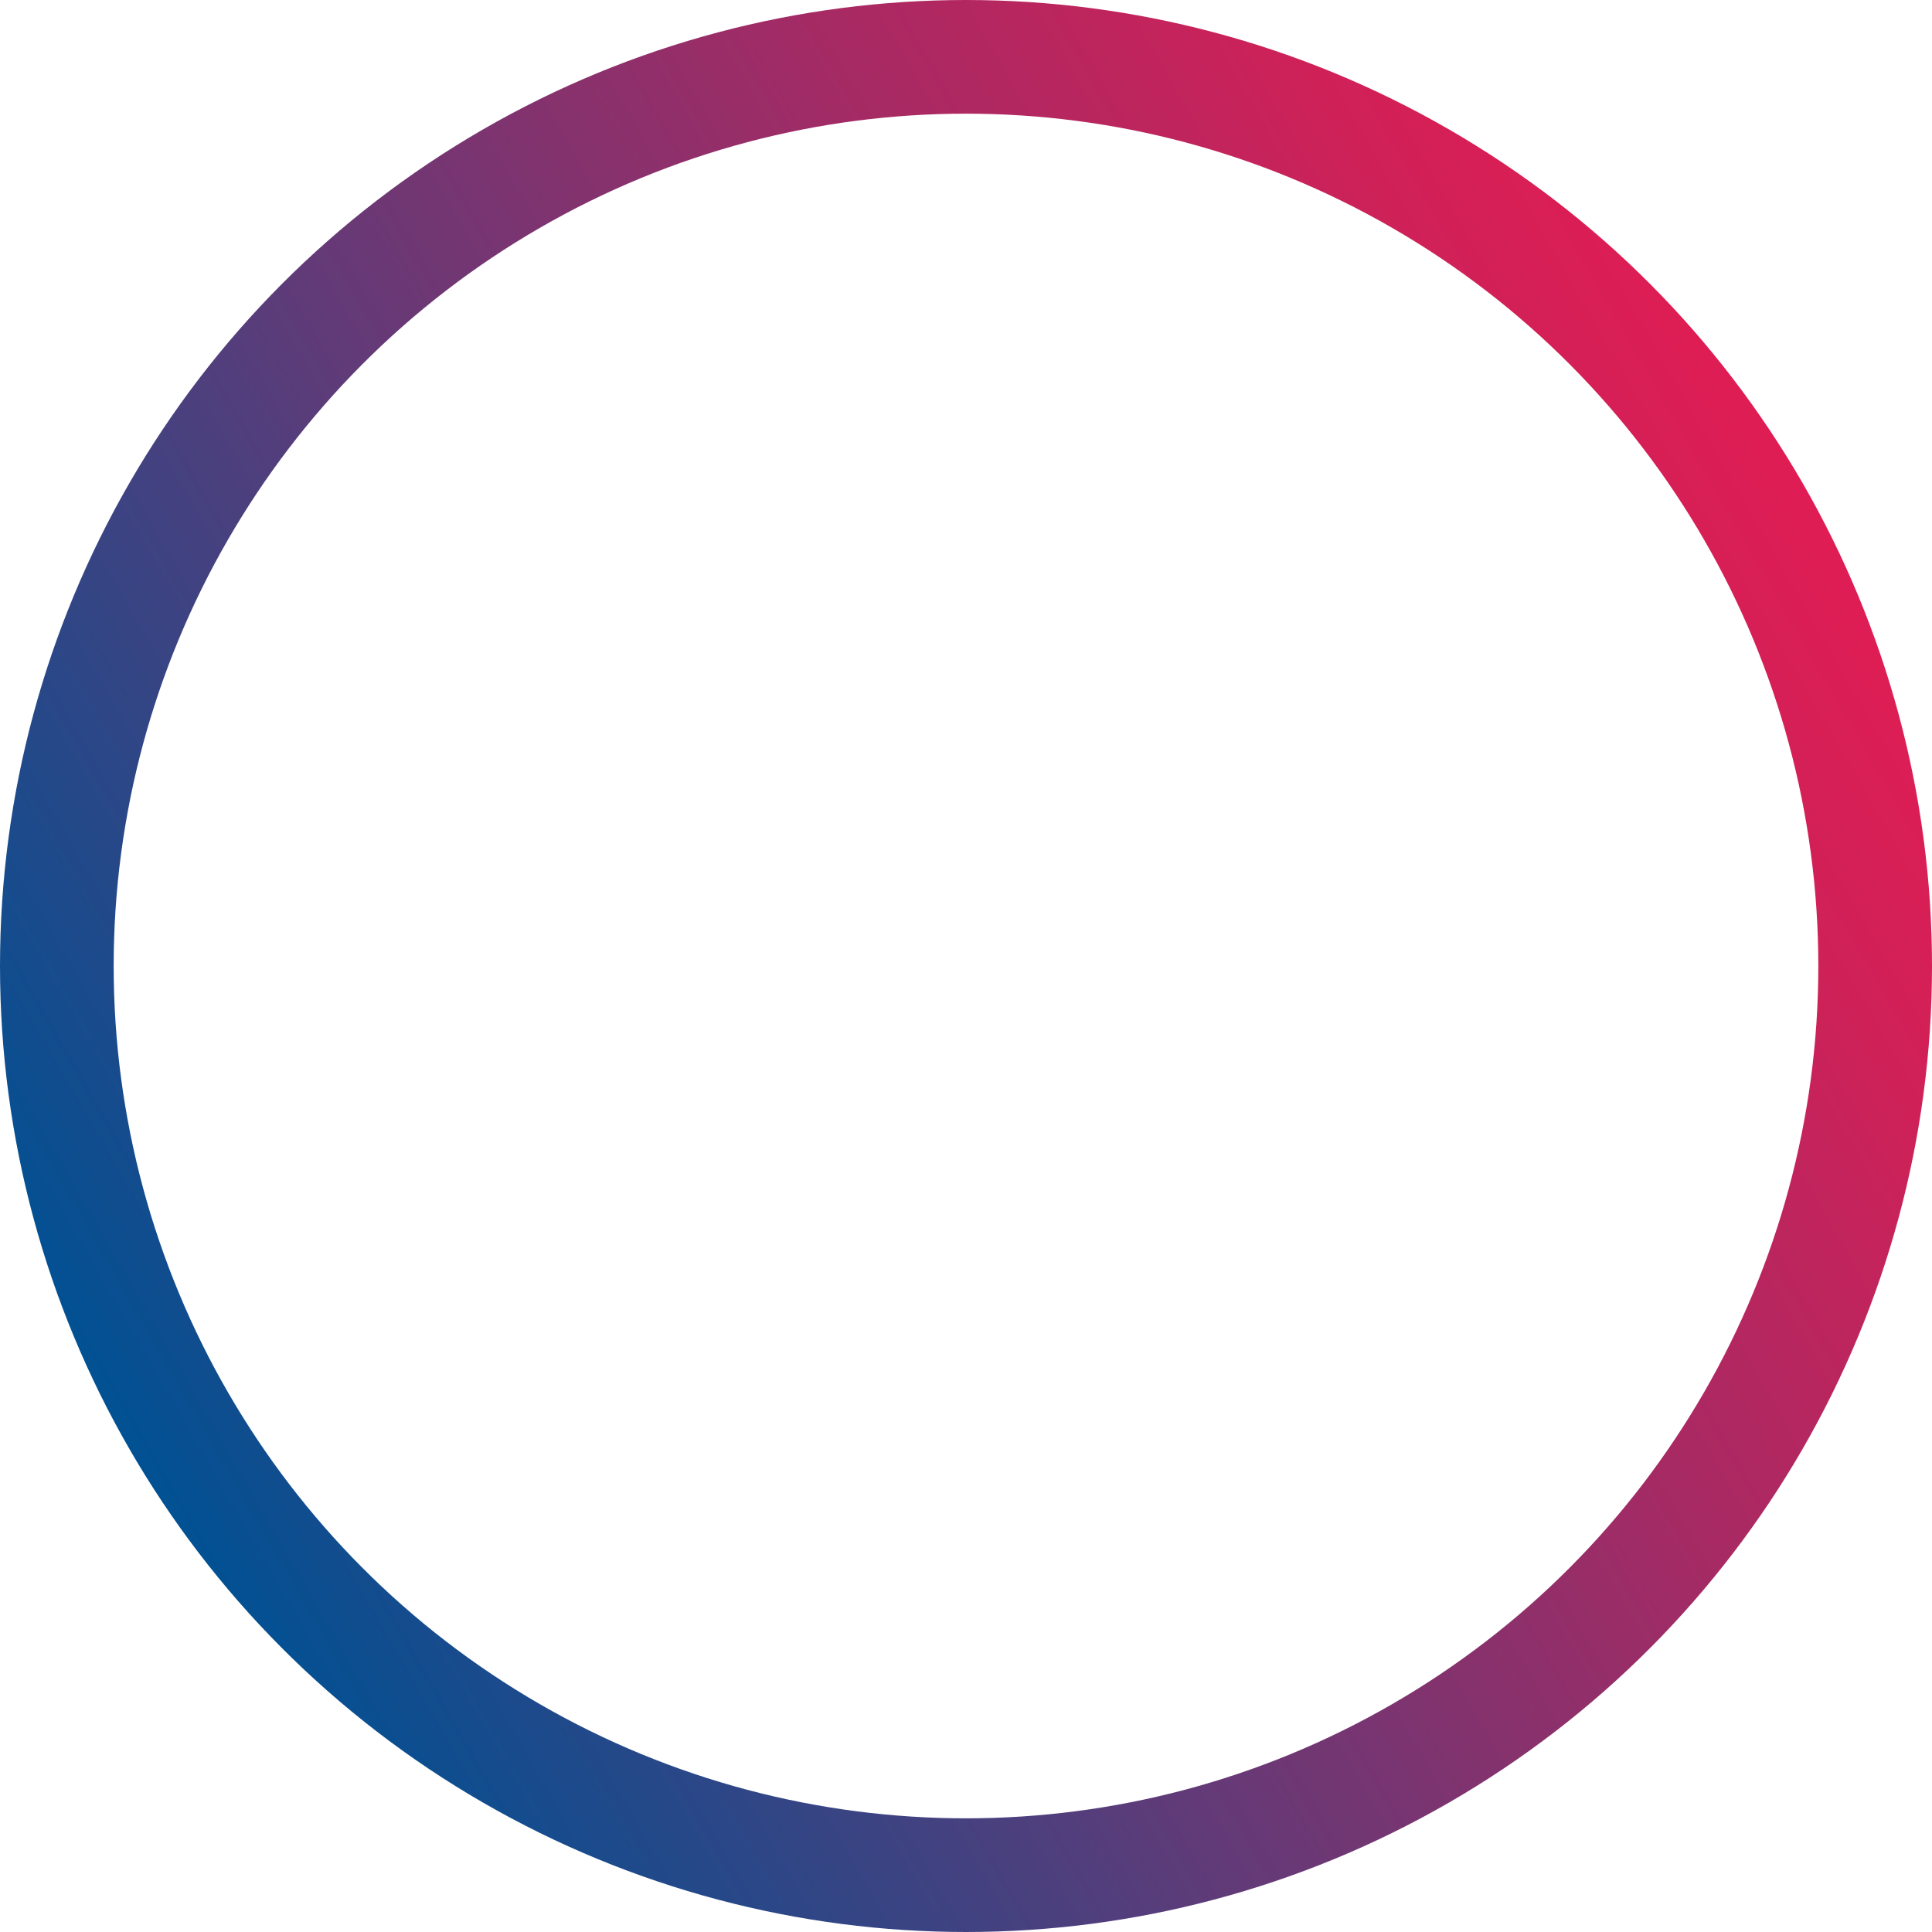 <svg xmlns="http://www.w3.org/2000/svg" xmlns:xlink="http://www.w3.org/1999/xlink" viewBox="0 0 371.88 371.88"><defs><linearGradient id="linear-gradient" x1="121.95" y1="5.89" x2="307.92" y2="327.99" gradientTransform="translate(19 400.88) rotate(-90)" gradientUnits="userSpaceOnUse"><stop offset="0" stop-color="#005193"/><stop offset="0.03" stop-color="#084f91"/><stop offset="0.39" stop-color="#633a77"/><stop offset="0.68" stop-color="#a62a64"/><stop offset="0.89" stop-color="#cf2158"/><stop offset="1" stop-color="#df1d54"/></linearGradient></defs><g id="Layer_2" data-name="Layer 2"><g id="Ebene_2" data-name="Ebene 2"><circle cx="185.94" cy="185.94" r="175" fill="none" stroke-miterlimit="10" stroke-width="21.88" stroke="url(#linear-gradient)"/></g></g></svg>